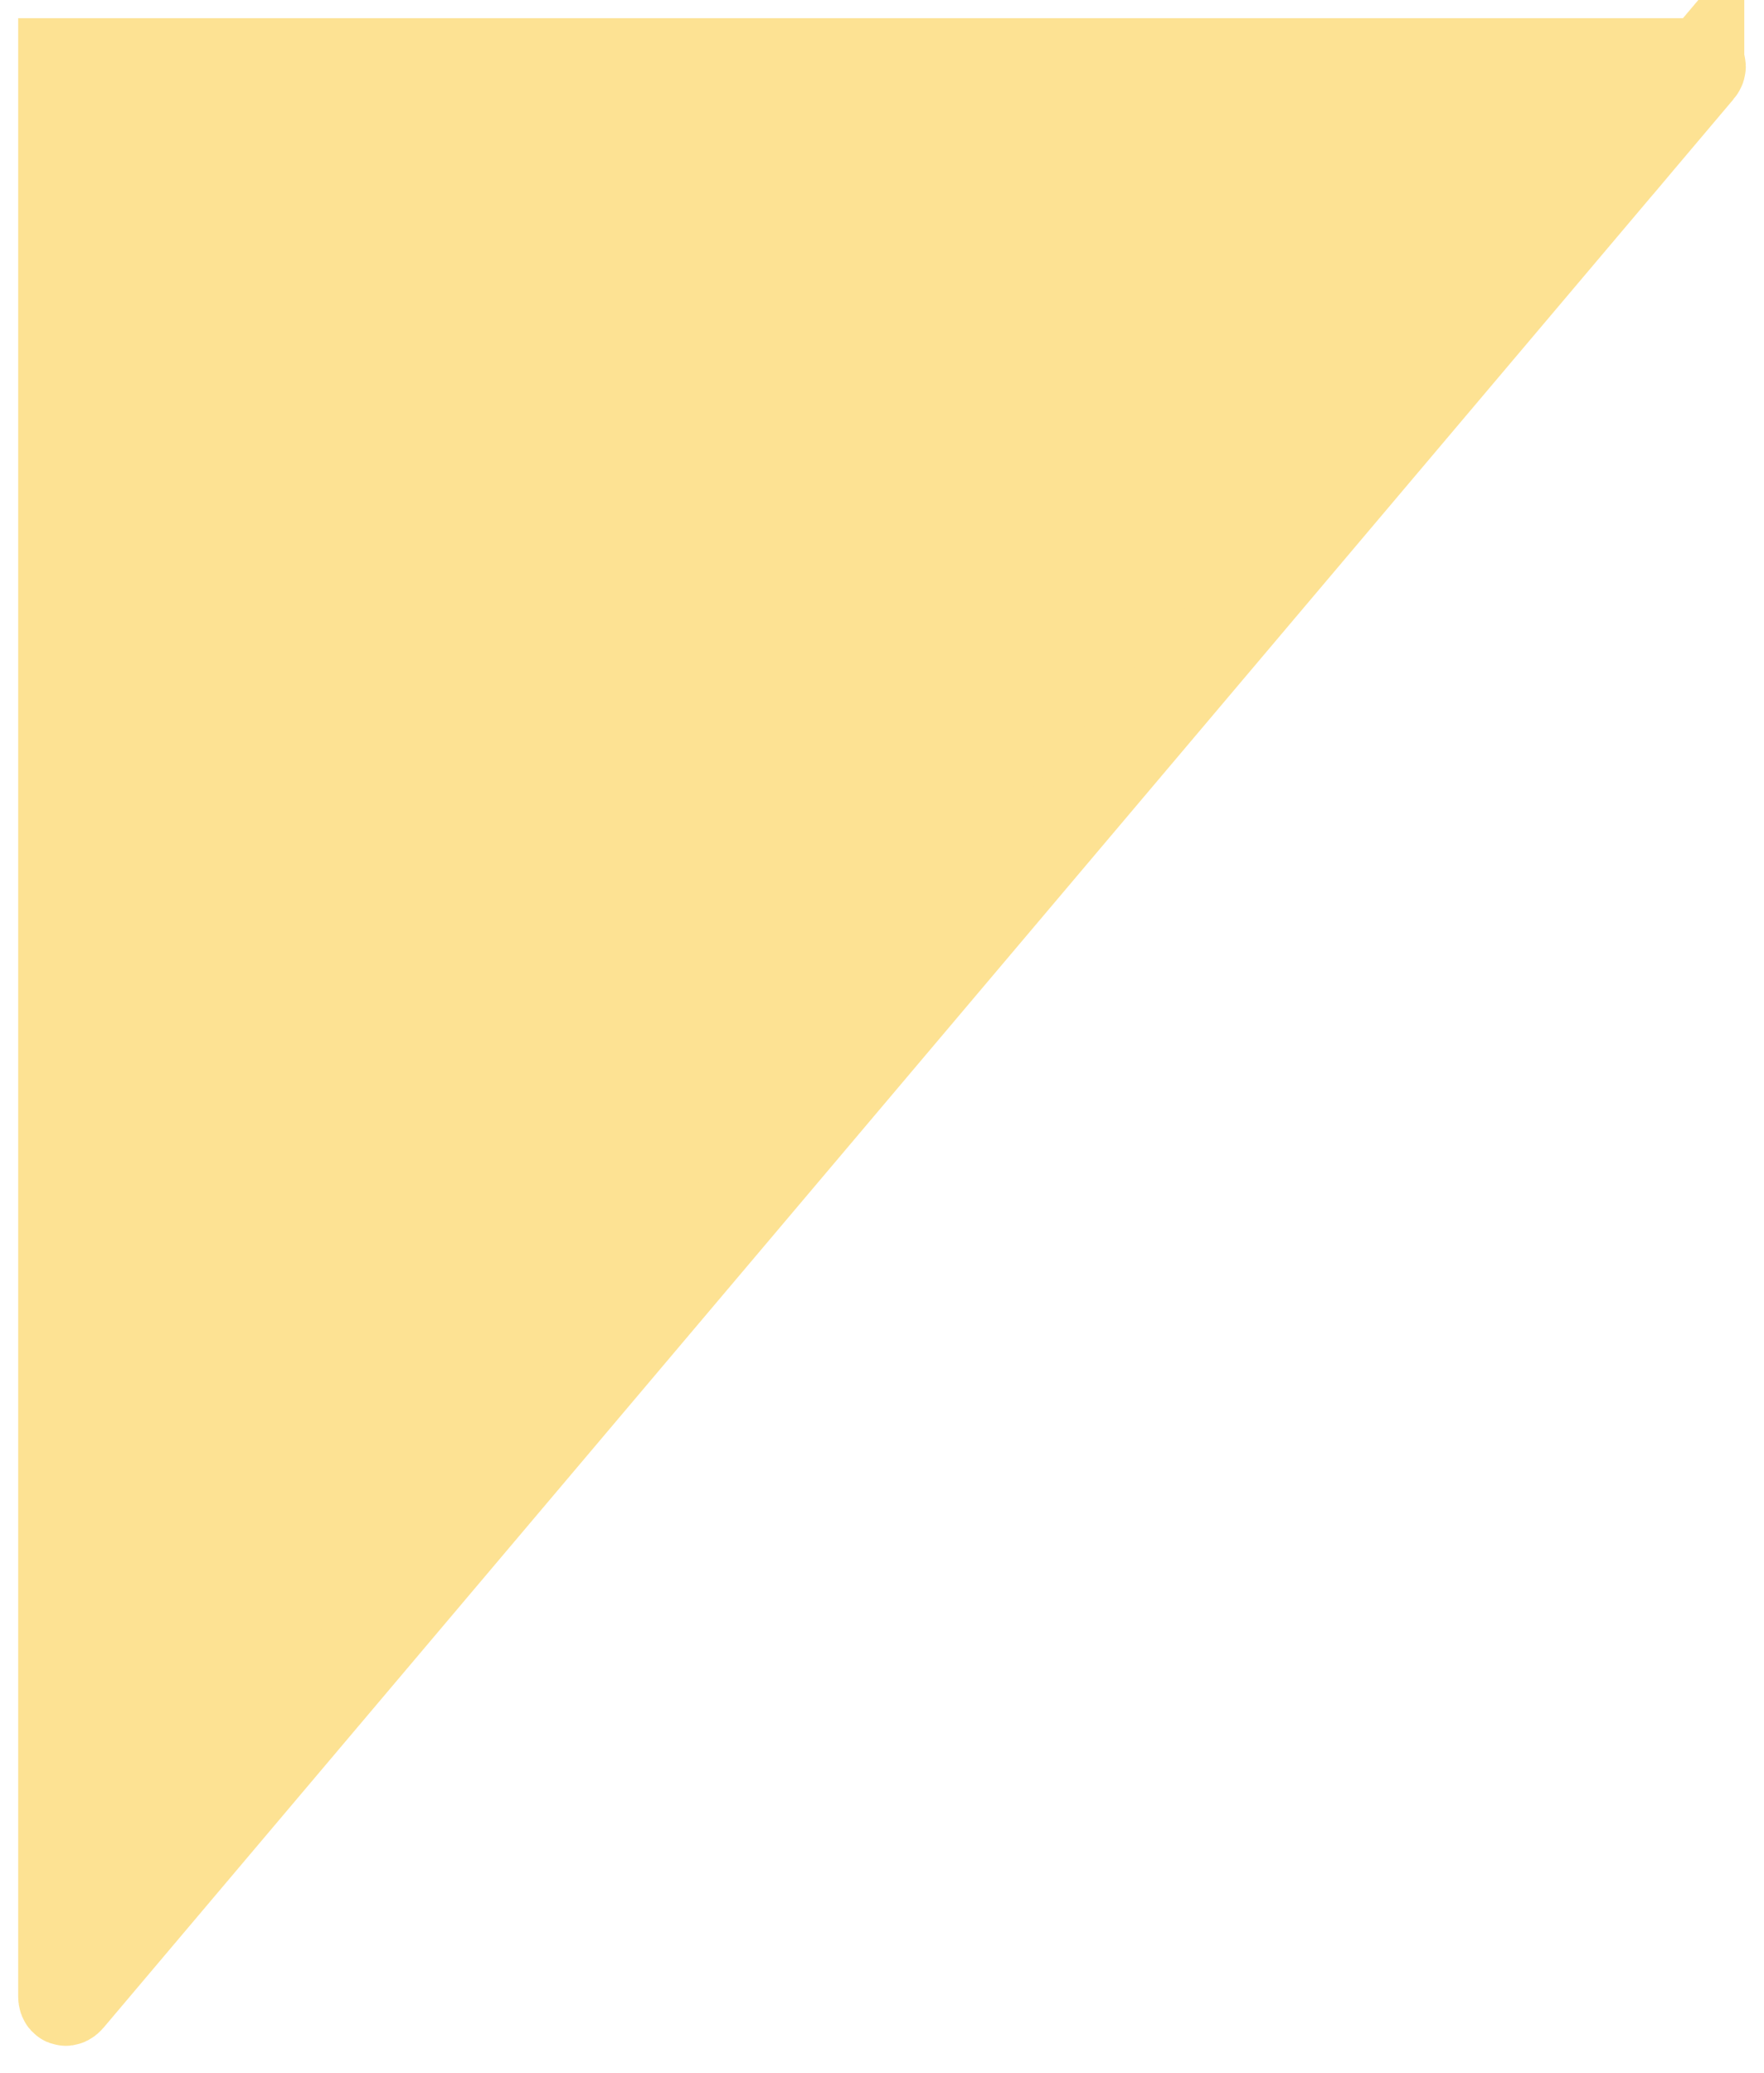 <svg aria-hidden="true" width="194" height="228" viewBox="0 0 194 228" xmlns="http://www.w3.org/2000/svg">
    <path d="M186.832 7.681L7.575 219.771c-.316.374-.575.28-.575-.21V7h179.515c.49 0 .633.307.317.681z" stroke="#FDE293" stroke-width="10" fill="#FDE293" fill-rule="evenodd"></path>
</svg>